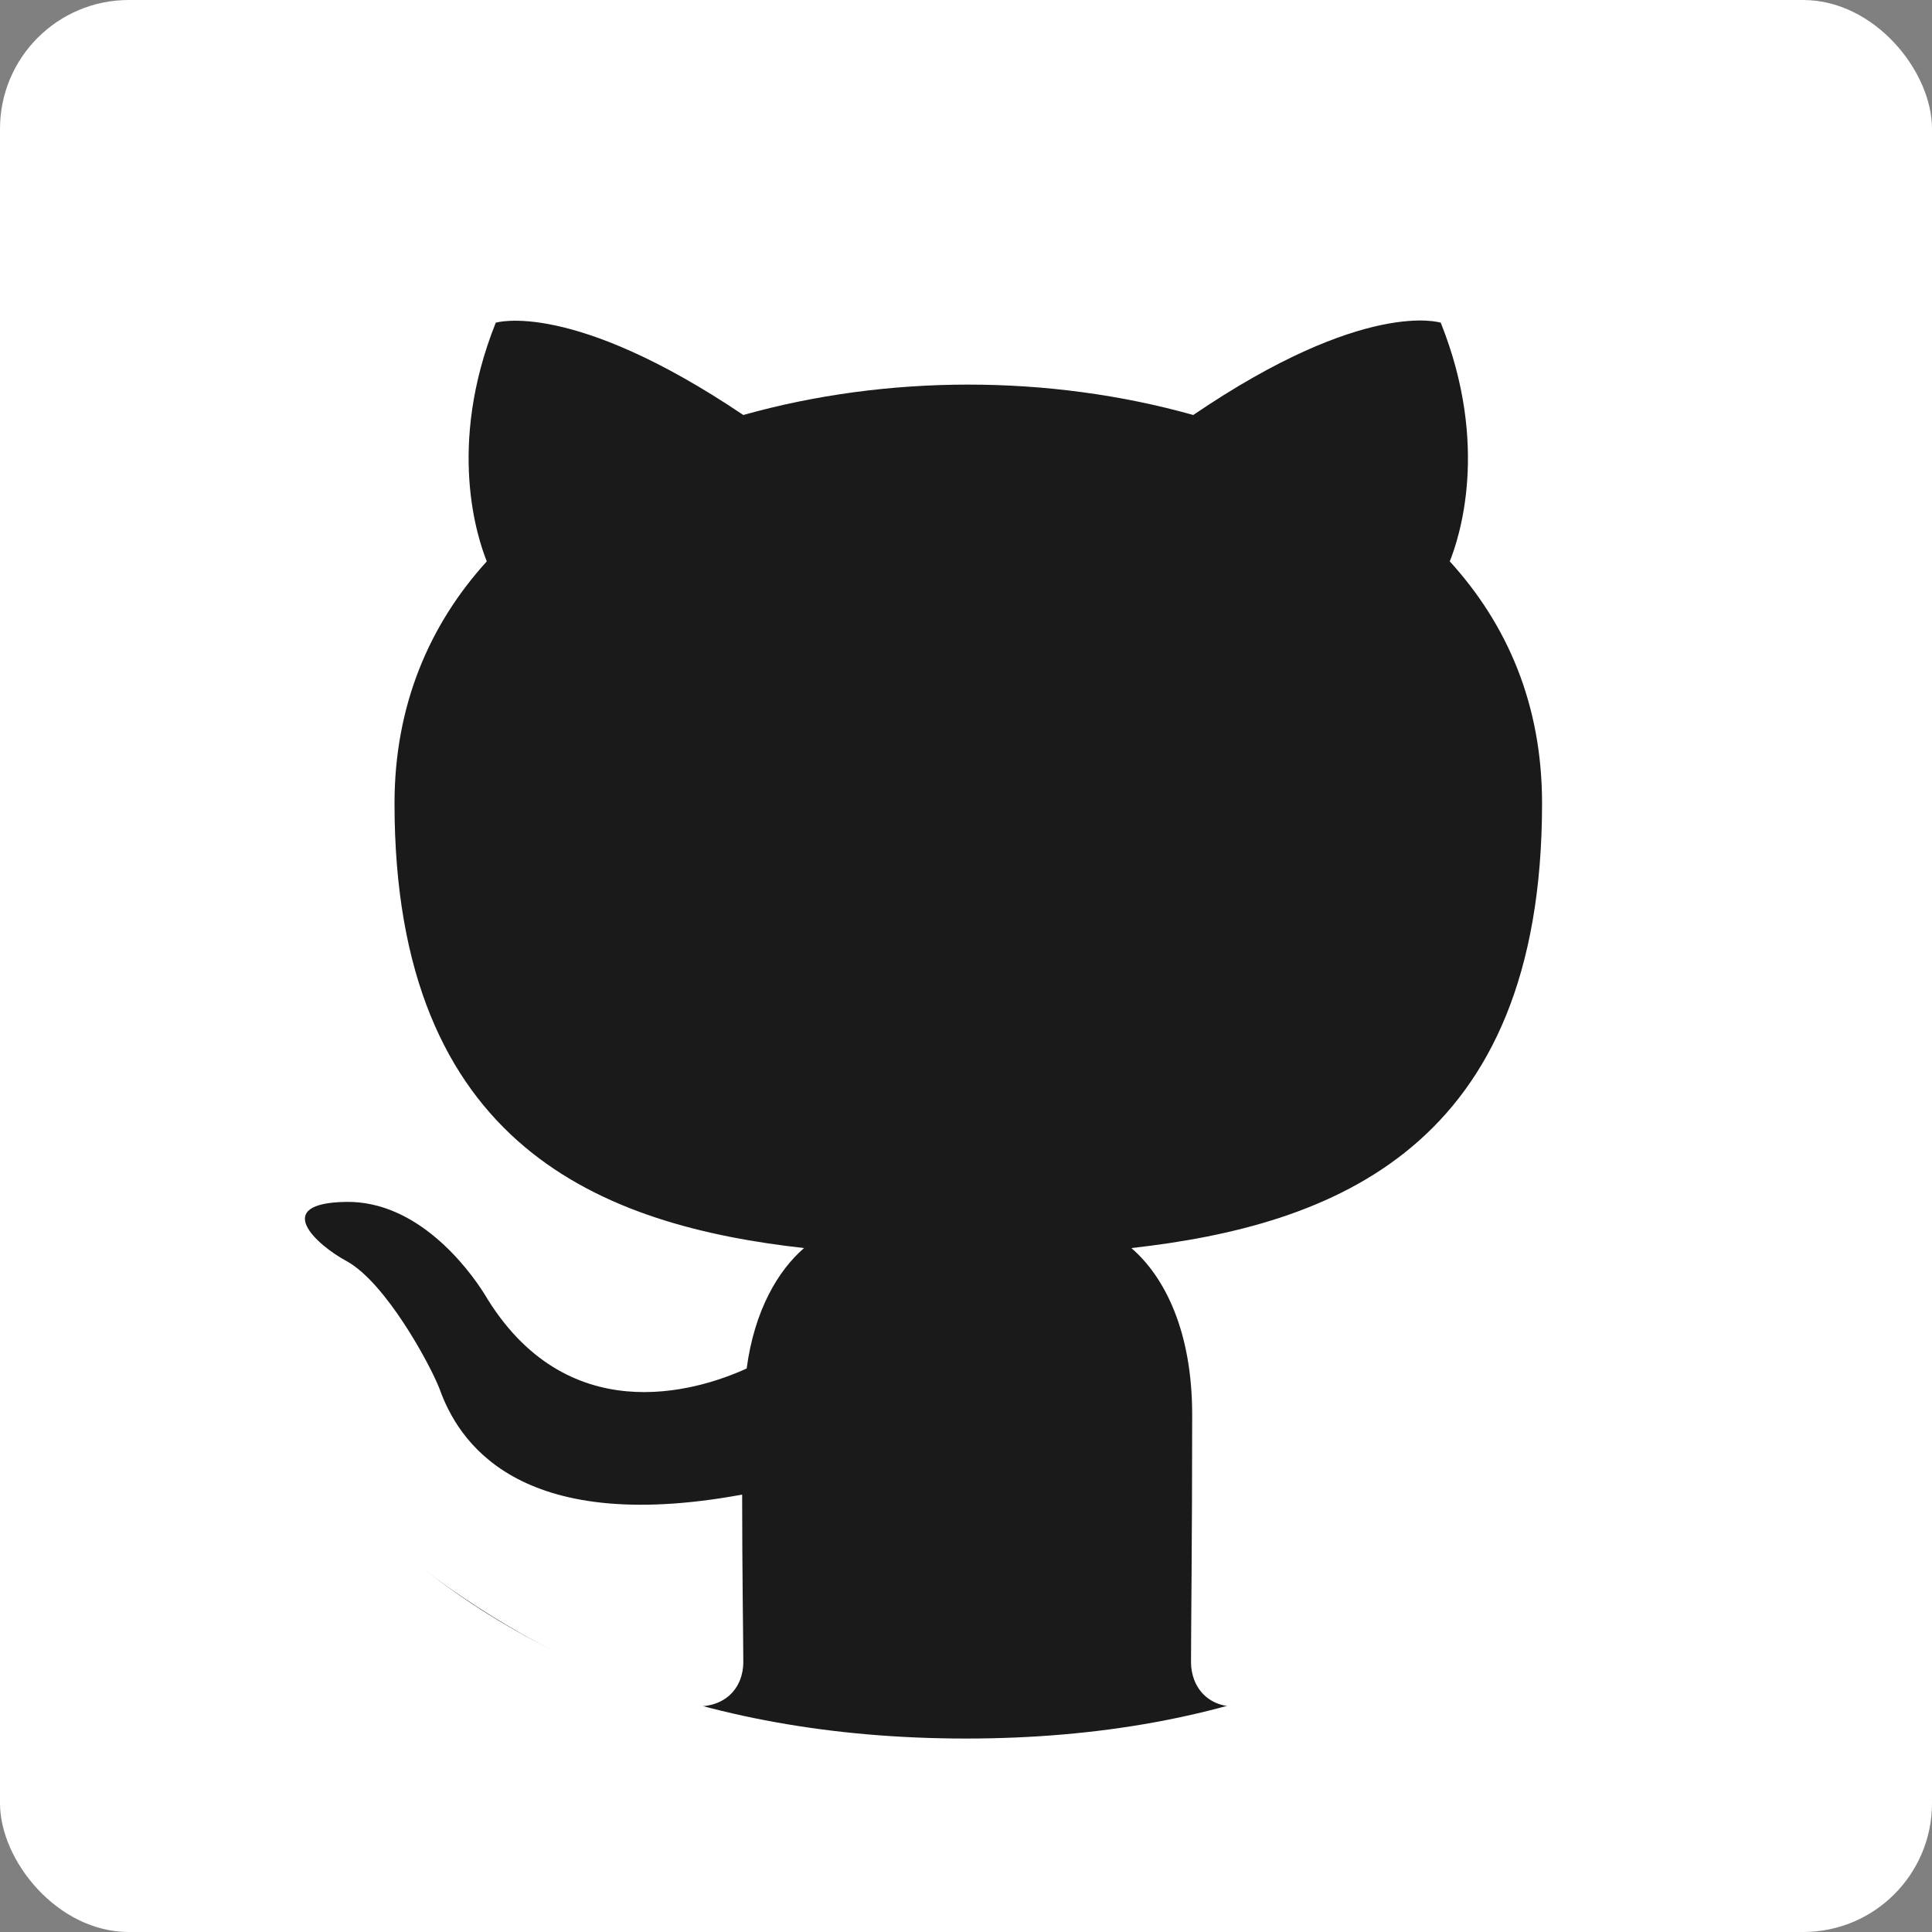 <svg width="30" height="30" viewBox="0 0 30 30" fill="none" xmlns="http://www.w3.org/2000/svg">
<rect x="0" y="0" width="30" height="30" fill="#808080" stroke="none"/>
<rect width="30" height="30" rx="2" fill="white"/>
<g clip-path="url(#clip0)">
<path d="M14.999 28.25C23.311 28.25 30.049 21.512 30.049 13.2C30.049 4.888 23.311 -1.85 14.999 -1.85C6.687 -1.85 -0.051 4.888 -0.051 13.2C-0.051 21.512 6.687 28.25 14.999 28.25Z" fill="white"/>
<path d="M14.999 28.25C23.311 28.25 30.049 21.512 30.049 13.2C30.049 4.888 23.311 -1.85 14.999 -1.85C6.687 -1.85 -0.051 4.888 -0.051 13.2C-0.051 21.512 6.687 28.25 14.999 28.25Z" stroke="white" stroke-width="2"/>
<path d="M15 26.996C23.312 26.996 27.542 21.512 27.542 13.2C27.542 4.889 23.312 1.017 15 1.017C6.688 1.017 1.921 4.889 1.921 13.2C1.921 21.512 6.688 26.996 15 26.996Z" fill="#1A1A1A"/>
<path d="M1.025 13.209C1.025 19.397 5.026 24.624 10.581 26.477C11.28 26.599 11.542 26.18 11.542 25.813C11.542 25.48 11.524 24.379 11.524 23.208C8.013 23.855 7.105 22.351 6.825 21.565C6.668 21.163 5.987 19.922 5.393 19.589C4.903 19.327 4.205 18.68 5.375 18.663C6.476 18.646 7.262 19.677 7.524 20.096C8.782 22.211 10.79 21.617 11.594 21.25C11.716 20.341 12.083 19.729 12.485 19.38C9.375 19.03 6.126 17.824 6.126 12.475C6.126 10.954 6.668 9.696 7.559 8.717C7.419 8.367 6.93 6.934 7.698 5.011C7.698 5.011 8.869 4.644 11.542 6.444C12.66 6.13 13.848 5.972 15.035 5.972C16.223 5.972 17.411 6.13 18.529 6.444C21.202 4.626 22.372 5.011 22.372 5.011C23.141 6.934 22.652 8.367 22.512 8.717C23.403 9.695 23.945 10.936 23.945 12.475C23.945 17.841 20.678 19.03 17.568 19.38C18.075 19.817 18.512 20.656 18.512 21.966C18.512 23.837 18.494 25.34 18.494 25.812C18.494 26.179 18.756 26.616 19.455 26.476C24.975 24.624 28.976 19.38 28.976 13.21C28.976 5.483 22.722 -0.775 15 -0.775C7.279 -0.775 1.025 5.483 1.025 13.209Z" fill="white"/>
</g>
<defs>
<clipPath id="clip0">
<rect x="0.6" y="0.6" width="28.8" height="28.8" rx="2" fill="white"/>
</clipPath>
</defs>
</svg>
